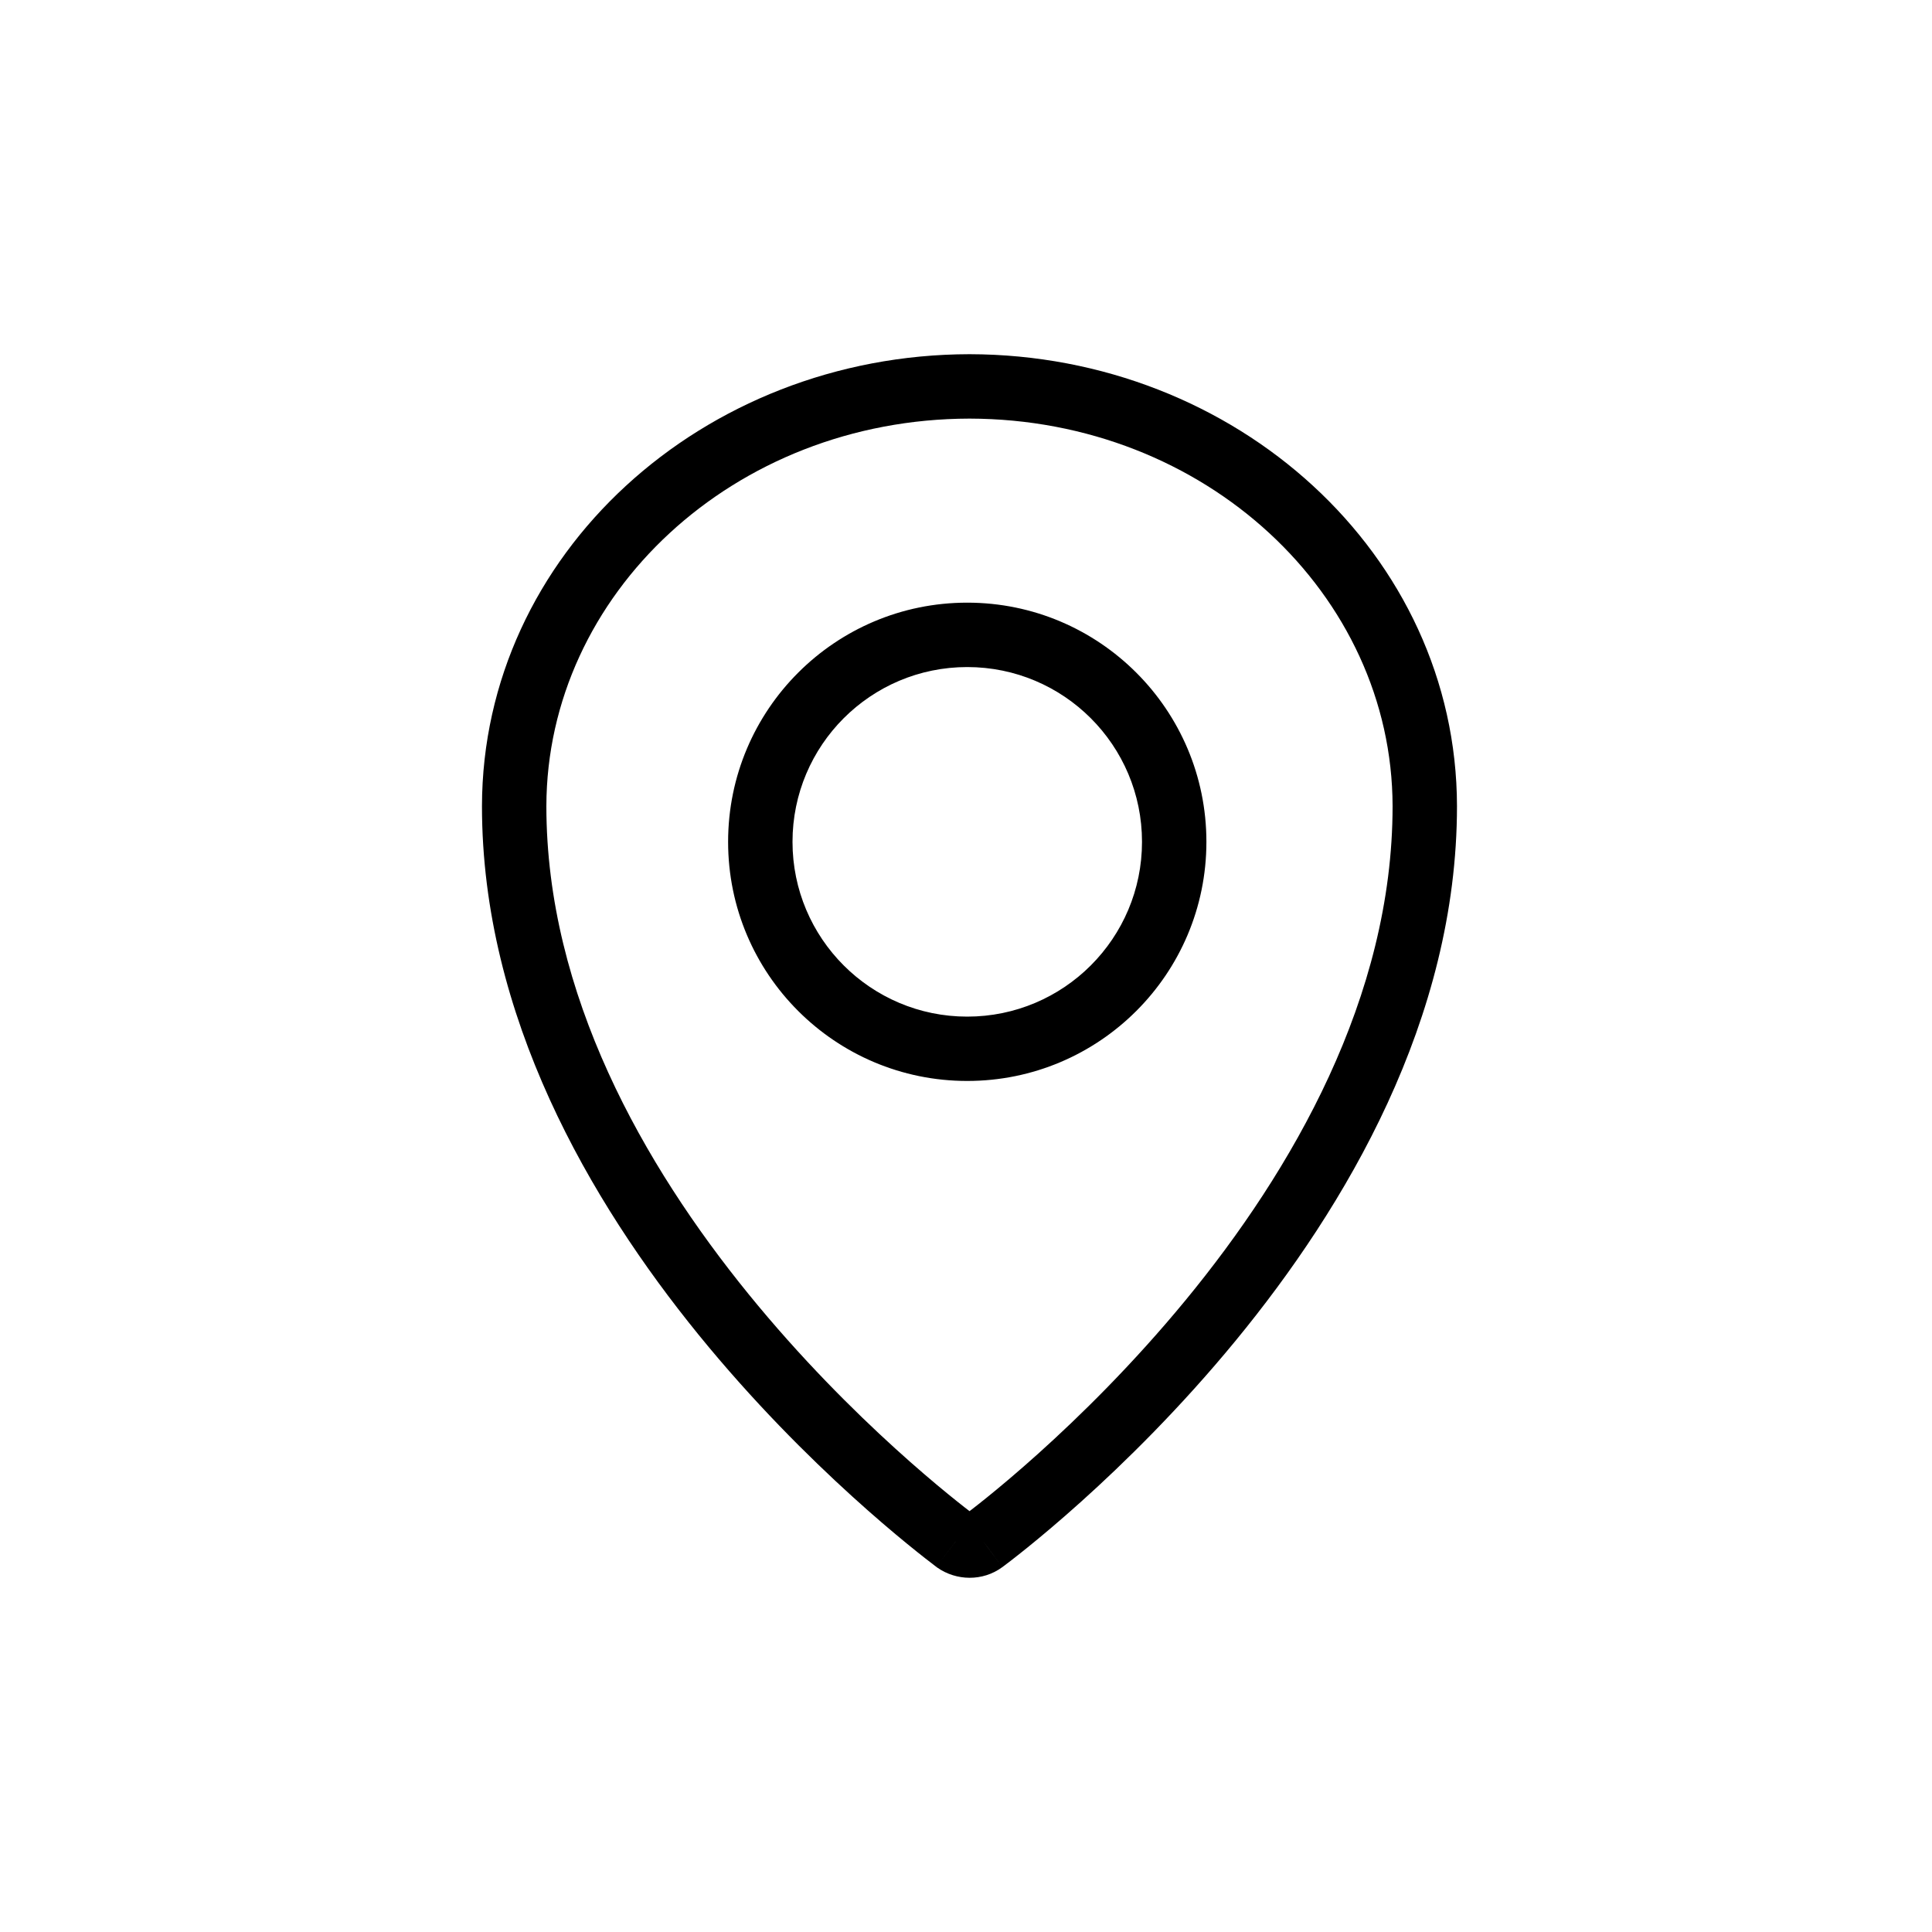 <svg width="30" height="30" viewBox="0 0 30 30" fill="none" xmlns="http://www.w3.org/2000/svg">
<path d="M7.984 12.517L7.484 12.517V12.517H7.984ZM15.054 6L15.055 5.5L15.053 5.5L15.054 6ZM14.826 23.92L14.523 24.318L14.523 24.318L14.826 23.92ZM14.842 23.933L14.538 24.329L14.546 24.336L14.555 24.342L14.842 23.933ZM15.266 23.933L15.563 24.335L15.565 24.334L15.266 23.933ZM22.124 12.517H22.624L22.624 12.517L22.124 12.517ZM8.484 12.518C8.49 9.232 11.39 6.506 15.055 6.5L15.053 5.5C10.915 5.507 7.491 8.604 7.484 12.517L8.484 12.518ZM15.129 23.522C14.914 23.359 13.24 22.083 11.623 20.094C9.999 18.096 8.484 15.443 8.484 12.517H7.484C7.484 15.779 9.163 18.654 10.847 20.725C12.538 22.804 14.284 24.136 14.523 24.318L15.129 23.522ZM15.146 23.536C15.142 23.532 15.135 23.527 15.129 23.522L14.523 24.318C14.53 24.323 14.534 24.327 14.538 24.329L15.146 23.536ZM14.97 23.53C15 23.507 15.032 23.5 15.056 23.5C15.081 23.5 15.106 23.507 15.129 23.523L14.555 24.342C14.851 24.549 15.26 24.558 15.563 24.335L14.97 23.53ZM21.624 12.517C21.624 15.487 20.063 18.178 18.413 20.185C16.769 22.183 15.091 23.44 14.968 23.531L15.565 24.334C15.718 24.22 17.468 22.908 19.185 20.82C20.894 18.741 22.624 15.828 22.624 12.517H21.624ZM15.053 6.5C18.718 6.506 21.618 9.232 21.624 12.518L22.624 12.517C22.617 8.604 19.193 5.507 15.055 5.5L15.053 6.5ZM17.733 13.072C17.733 14.57 16.518 15.786 15.019 15.786V16.785C17.07 16.785 18.733 15.123 18.733 13.072H17.733ZM15.019 10.358C16.518 10.358 17.733 11.573 17.733 13.072H18.733C18.733 11.021 17.07 9.358 15.019 9.358V10.358ZM12.306 13.072C12.306 11.573 13.521 10.358 15.019 10.358V9.358C12.968 9.358 11.306 11.021 11.306 13.072H12.306ZM15.019 15.786C13.521 15.786 12.306 14.57 12.306 13.072H11.306C11.306 15.123 12.968 16.785 15.019 16.785V15.786Z" fill="currentColor"/>
</svg>
